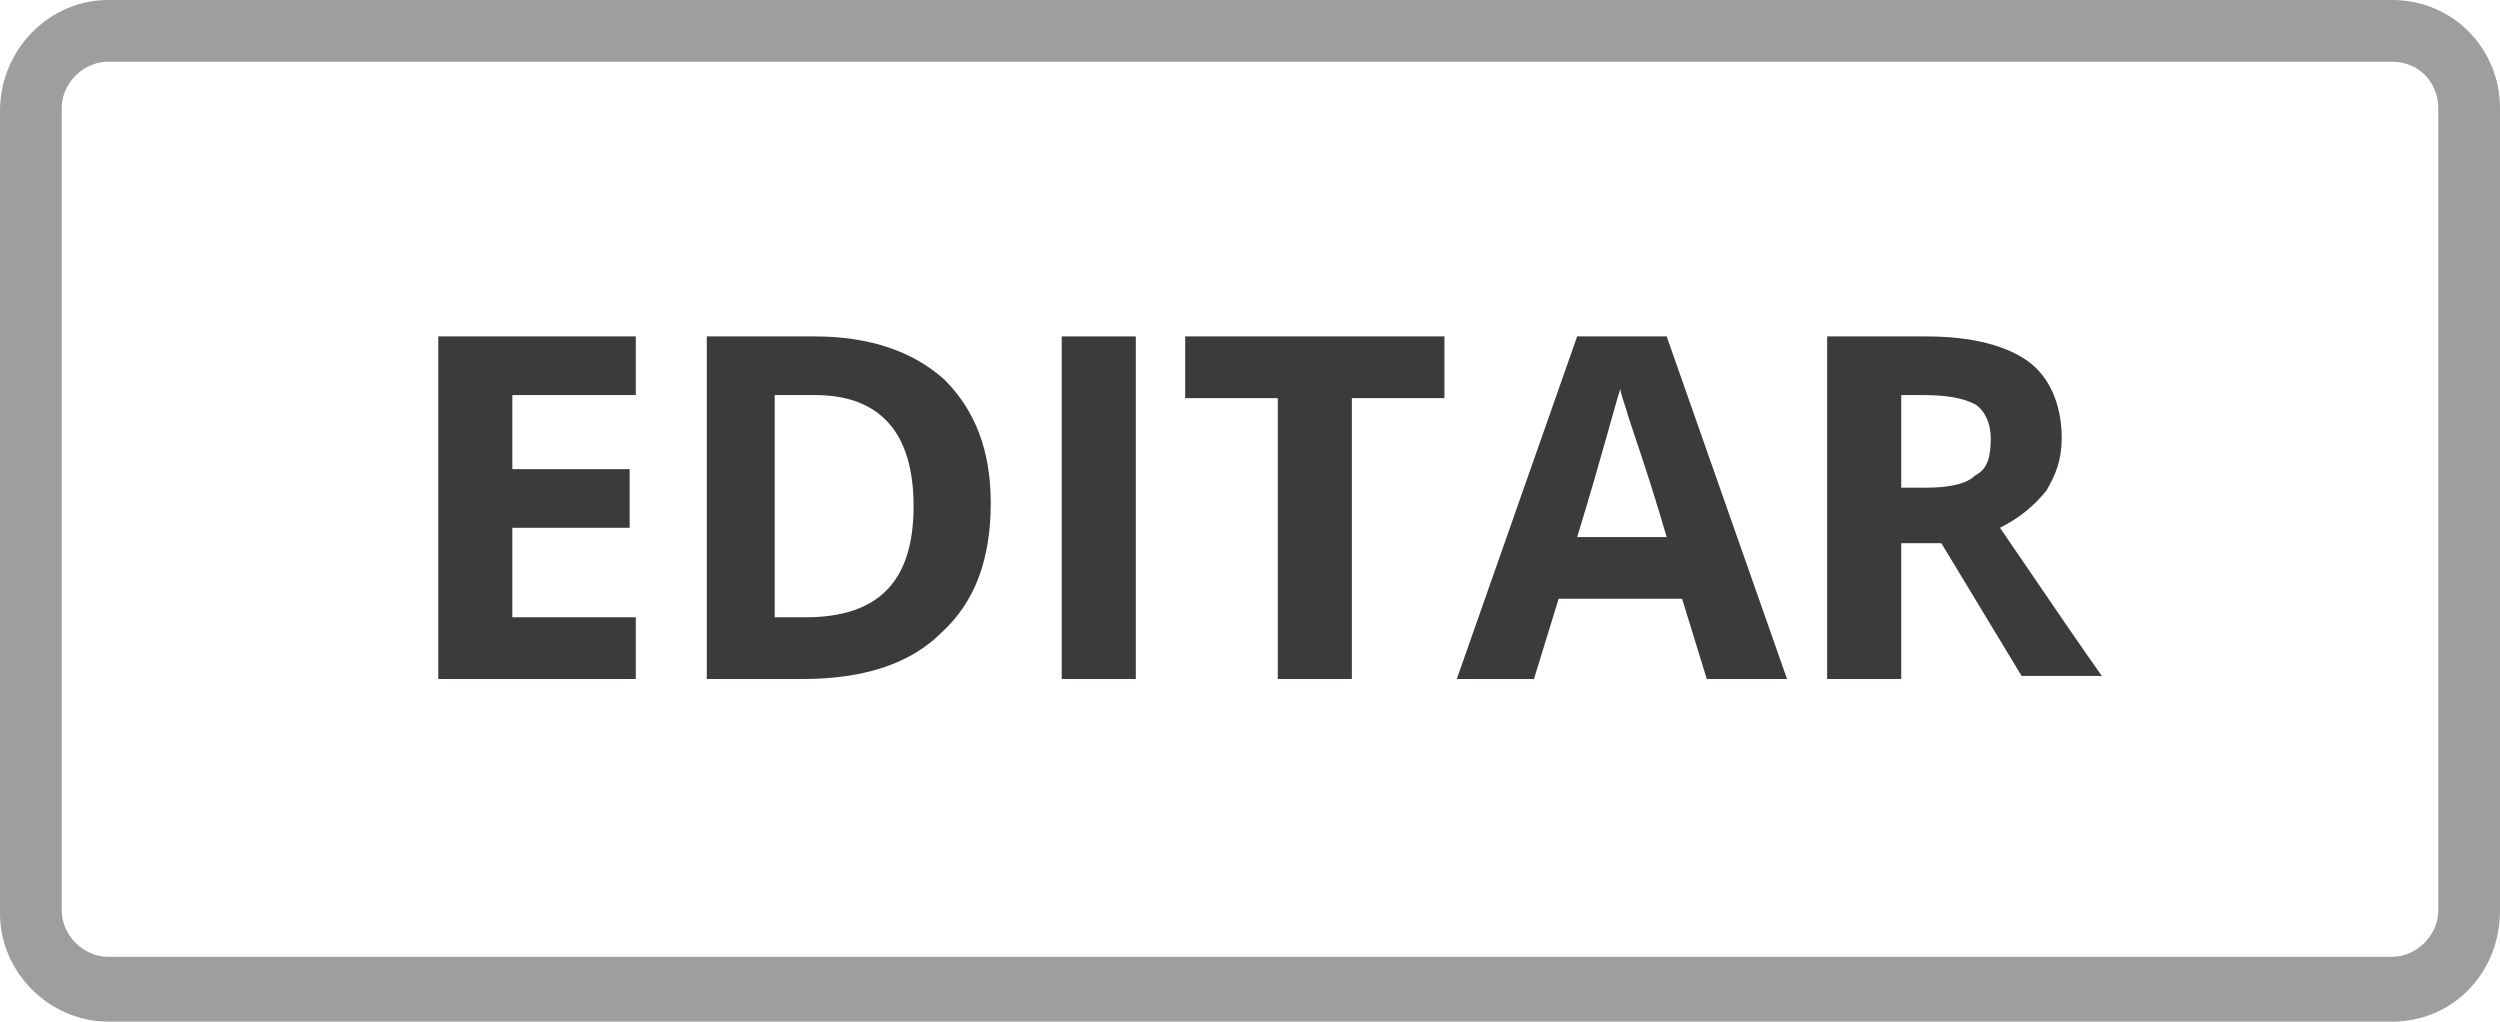 <?xml version="1.0" encoding="utf-8"?>
<!-- Generator: Adobe Illustrator 22.1.0, SVG Export Plug-In . SVG Version: 6.00 Build 0)  -->
<svg version="1.1" id="Capa_1" xmlns="http://www.w3.org/2000/svg" xmlns:xlink="http://www.w3.org/1999/xlink" x="0px" y="0px"
	 viewBox="0 0 81 33.1" style="enable-background:new 0 0 81 33.1;" xml:space="preserve">
<style type="text/css">
	.st0{fill:#B52728;}
	.st1{fill:#3A3B38;}
	.st2{fill:#929292;}
	.st3{fill:#6B6B6B;}
	.st4{fill:#9D9D9D;}
	.st5{fill:#FFFFFF;}
	.st6{fill:#C0C0C0;}
	.st7{opacity:0.5;}
	.st8{fill:#3A3C39;}
	.st9{fill:#C22026;}
	.st10{fill:#F2F2F2;}
	.st11{fill:#9E9E9E;}
	.st12{fill:#C1C1C1;}
	.st13{fill:#D3D3D3;}
	.st14{fill:#969696;}
	.st15{opacity:0.85;}
	.st16{fill:#4D4D4D;}
	.st17{fill:none;stroke:#4D4D4D;stroke-width:1.5;stroke-miterlimit:10;}
	.st18{fill:#22BF7C;}
	.st19{fill:#FF8400;}
	.st20{fill:#B0B0B0;}
	.st21{fill:none;stroke:#FFFFFF;stroke-width:1.5;stroke-miterlimit:10;}
	.st22{fill:#CCCCCC;}
	.st23{fill:#444444;}
</style>
<g>
	<path class="st8" d="M20.6,22h-6.4V10.9h6.4v1.9h-4v2.4h3.8v1.9h-3.8V20h4V22z"/>
	<path class="st8" d="M32.1,16.3c0,1.8-0.5,3.2-1.6,4.2c-1,1-2.5,1.5-4.5,1.5h-3.1V10.9h3.5c1.8,0,3.2,0.5,4.2,1.4
		C31.6,13.3,32.1,14.6,32.1,16.3z M29.6,16.4c0-2.4-1.1-3.6-3.2-3.6h-1.3V20h1C28.5,20,29.6,18.8,29.6,16.4z"/>
	<path class="st8" d="M34.4,22V10.9h2.4V22H34.4z"/>
	<path class="st8" d="M43.8,22h-2.4v-9.1h-3v-2h8.4v2h-3V22z"/>
	<path class="st8" d="M55.3,22l-0.8-2.6h-4L49.7,22h-2.5l3.9-11.1h2.9L57.9,22H55.3z M54,17.4c-0.7-2.4-1.2-3.7-1.3-4.1
		c-0.1-0.3-0.2-0.6-0.2-0.7c-0.2,0.6-0.6,2.2-1.4,4.8H54z"/>
	<path class="st8" d="M61.6,17.7V22h-2.4V10.9h3.2c1.5,0,2.6,0.3,3.3,0.8c0.7,0.5,1.1,1.4,1.1,2.5c0,0.7-0.2,1.2-0.5,1.7
		c-0.4,0.5-0.9,0.9-1.5,1.2c1.7,2.5,2.8,4.1,3.3,4.8h-2.6l-2.6-4.3H61.6z M61.6,15.8h0.8c0.7,0,1.3-0.1,1.6-0.4
		c0.4-0.2,0.5-0.6,0.5-1.2c0-0.5-0.2-0.9-0.5-1.1c-0.4-0.2-0.9-0.3-1.7-0.3h-0.7V15.8z"/>
</g>
<g>
	<path class="st11" d="M77.5,33.1h-74c-1.9,0-3.5-1.6-3.5-3.5v-26C0,1.6,1.6,0,3.5,0h74C79.5,0,81,1.6,81,3.5v26
		C81,31.5,79.5,33.1,77.5,33.1z M3.5,2C2.7,2,2,2.7,2,3.5v26c0,0.8,0.7,1.5,1.5,1.5h74c0.8,0,1.5-0.7,1.5-1.5v-26
		C79,2.7,78.4,2,77.5,2H3.5z"/>
</g>
</svg>
